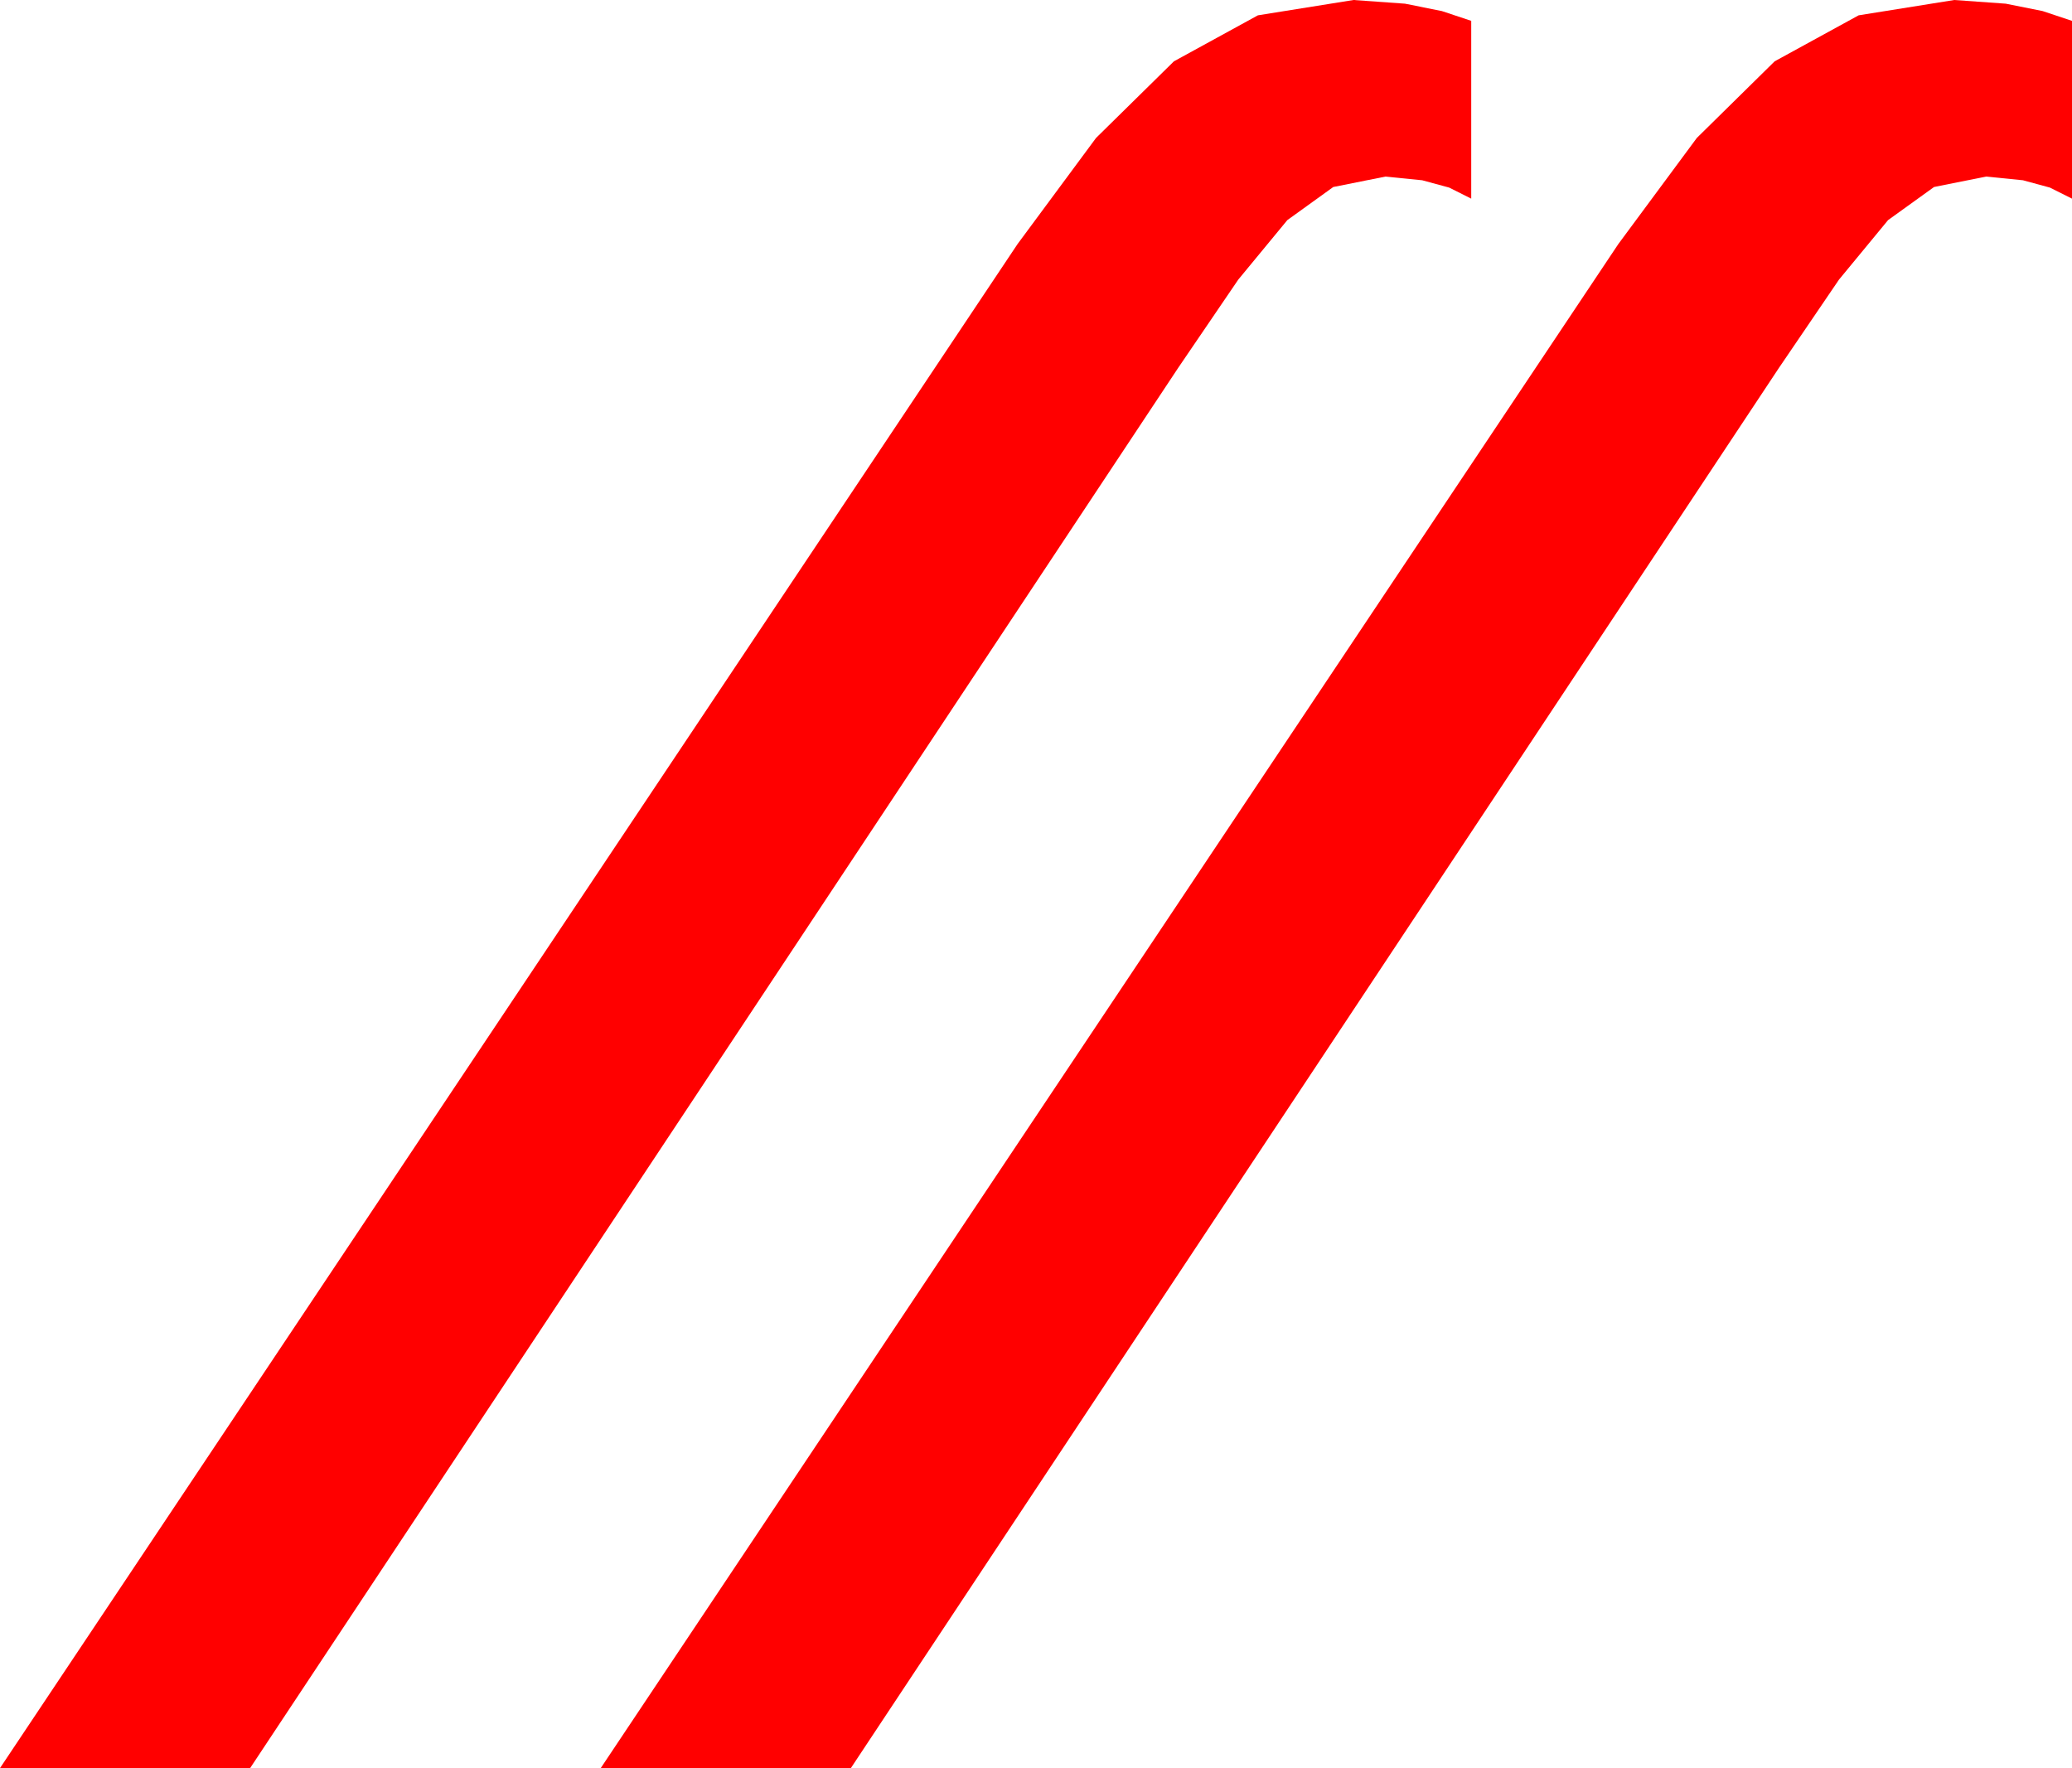 <?xml version="1.0" encoding="utf-8"?>
<!DOCTYPE svg PUBLIC "-//W3C//DTD SVG 1.1//EN" "http://www.w3.org/Graphics/SVG/1.1/DTD/svg11.dtd">
<svg width="49.512" height="42.246" xmlns="http://www.w3.org/2000/svg" xmlns:xlink="http://www.w3.org/1999/xlink" xmlns:xml="http://www.w3.org/XML/1998/namespace" version="1.1">
  <g>
    <g>
      <path style="fill:#FF0000;fill-opacity:1" d="M46.699,0L47.93,0.088 48.809,0.264 49.512,0.498 49.512,4.746 48.984,4.482 48.34,4.307 47.461,4.219 46.216,4.468 45.117,5.259 43.945,6.68 42.51,8.789 20.332,42.246 14.355,42.246 38.672,5.83 40.547,3.296 42.407,1.465 44.414,0.366 46.699,0z M32.344,0L33.574,0.088 34.453,0.264 35.156,0.498 35.156,4.746 34.629,4.482 33.984,4.307 33.105,4.219 31.86,4.468 30.762,5.259 29.59,6.68 28.154,8.789 5.977,42.246 0,42.246 24.316,5.83 26.191,3.296 28.052,1.465 30.059,0.366 32.344,0z" />
    </g>
  </g>
</svg>